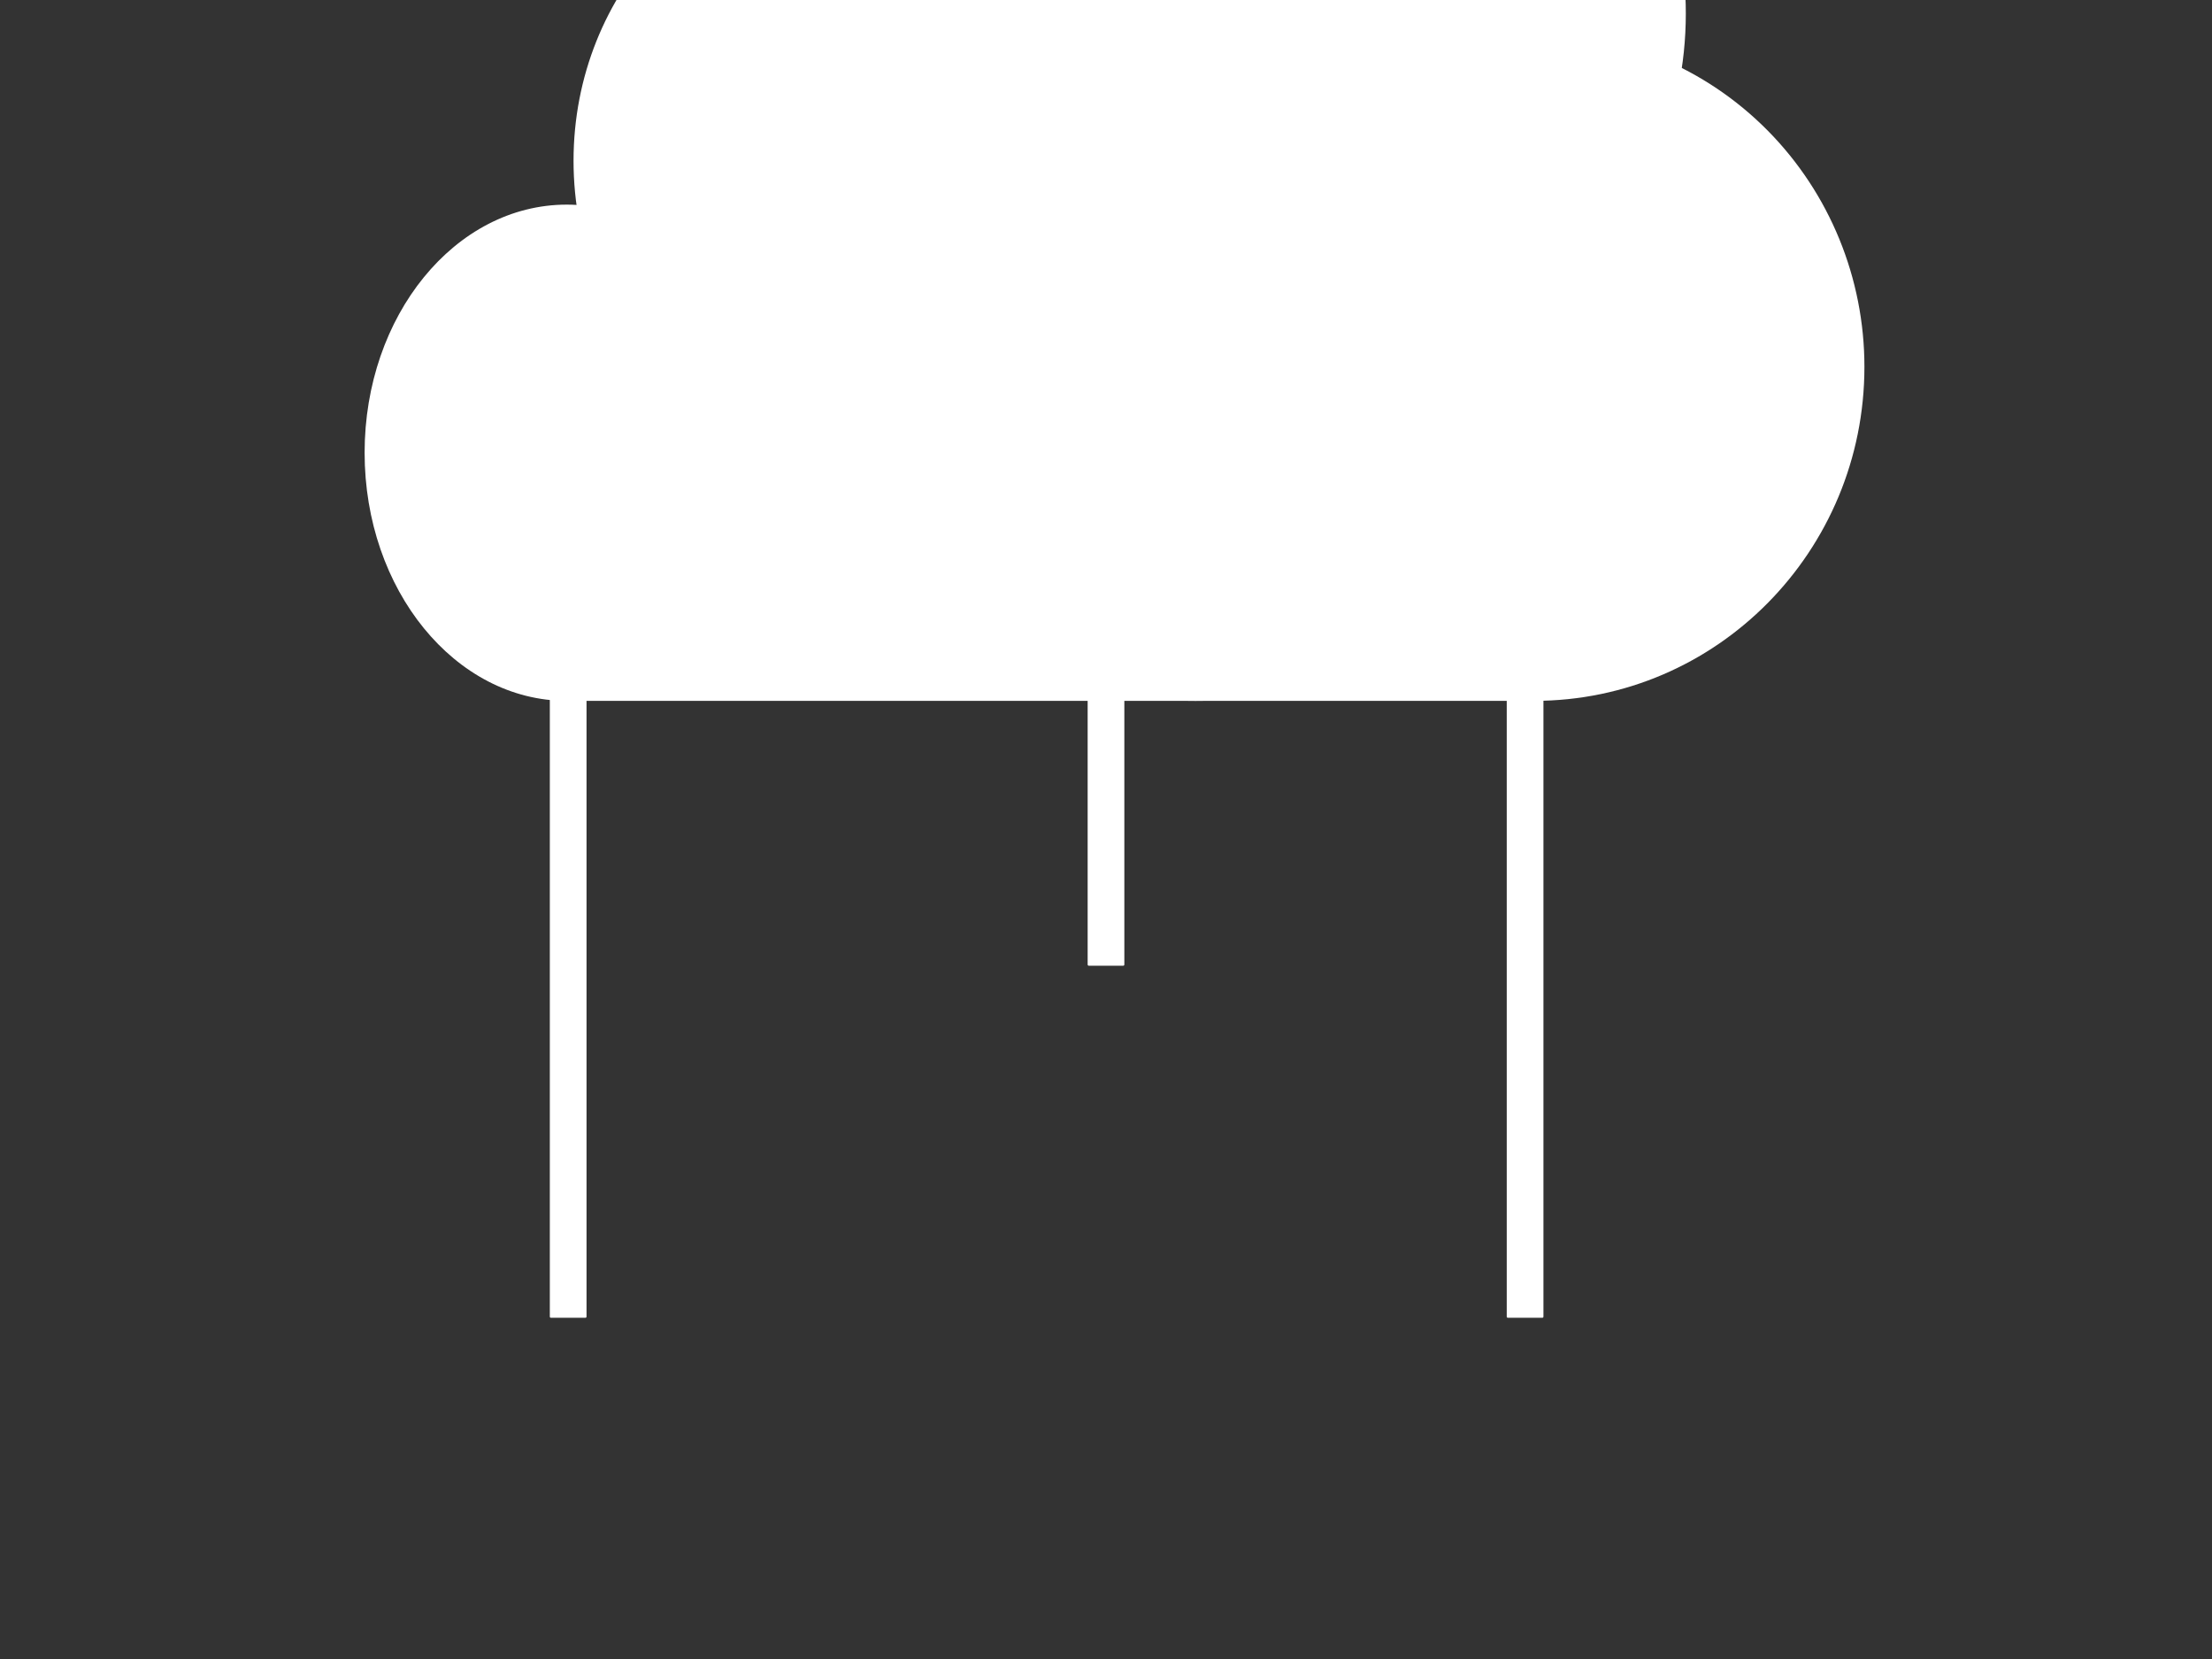 <?xml version="1.0" standalone="yes"?>

<svg version="1.1" viewBox="0.0 0.0 960.0 720.0" fill="none" stroke="none" stroke-linecap="square" stroke-miterlimit="10" xmlns="http://www.w3.org/2000/svg" xmlns:xlink="http://www.w3.org/1999/xlink"><rect x="0.0" y="0.0" width="960.0" height="720.0" fill="#333333" stroke="none"/><clipPath id="p.0"><path d="m0 0l960.0 0l0 720.0l-960.0 0l0 -720.0z" clip-rule="nonzero"></path></clipPath><g clip-path="url(#p.0)"><path fill="#000000" fill-opacity="0.0" d="m0 0l960.0 0l0 720.0l-960.0 0z" fill-rule="evenodd"></path><path fill="#ffffff" d="m158.241 196.489l0 0c0 -59.471 39.278 -107.682 87.73 -107.682l0 0c23.267 0 45.582 11.345 62.035 31.539c16.453 20.194 25.696 47.584 25.696 76.142l0 0c0 59.471 -39.278 107.682 -87.73 107.682l0 0c-48.452 0 -87.73 -48.211 -87.73 -107.682z" fill-rule="evenodd"></path><path fill="#ffffff" d="m248.913 69.78l0 0c0 -73.566 56.382 -133.203 125.933 -133.203l0 0c33.399 0 65.431 14.034 89.048 39.014c23.617 24.98 36.885 58.861 36.885 94.189l0 0c0 73.566 -56.382 133.203 -125.933 133.203l0 0c-69.551 0 -125.933 -59.637 -125.933 -133.203z" fill-rule="evenodd"></path><path fill="#ffffff" d="m397.505 5.879l0 0c0 -90.054 74.798 -163.058 167.067 -163.058l0 0c44.309 0 86.803 17.179 118.134 47.759c31.331 30.579 48.933 72.054 48.933 115.299l0 0c0 90.054 -74.798 163.058 -167.067 163.058l0 0c-92.268 0 -167.067 -73.004 -167.067 -163.058z" fill-rule="evenodd"></path><path fill="#ffffff" d="m522.6 159.196l0 0c0 -80.067 64.146 -144.975 143.275 -144.975l0 0c37.999 0 74.441 15.274 101.311 42.462c26.869 27.188 41.964 64.063 41.964 102.512l0 0c0 80.067 -64.146 144.975 -143.275 144.975l0 0c-79.129 0 -143.275 -64.907 -143.275 -144.975z" fill-rule="evenodd"></path><path fill="#ffffff" d="m286.688 141.113l0 0c0 -90.054 103.936 -163.058 232.147 -163.058l0 0c128.211 0 232.147 73.004 232.147 163.058l0 0c0 90.054 -103.936 163.058 -232.147 163.058l0 0c-128.211 0 -232.147 -73.004 -232.147 -163.058z" fill-rule="evenodd"></path><path fill="#ffffff" d="m248.913 211.365l415.537 0l0 92.806l-415.537 0z" fill-rule="evenodd"></path><path fill="#ffffff" d="m239.121 285.714l14.929 0l0 285.701l-14.929 0z" fill-rule="evenodd"></path><path stroke="#ffffff" stroke-width="1.0" stroke-linejoin="round" stroke-linecap="butt" d="m239.121 285.714l14.929 0l0 285.701l-14.929 0z" fill-rule="evenodd"></path><path fill="#ffffff" d="m472.535 132.921l14.929 0l0 285.701l-14.929 0z" fill-rule="evenodd"></path><path stroke="#ffffff" stroke-width="1.0" stroke-linejoin="round" stroke-linecap="butt" d="m472.535 132.921l14.929 0l0 285.701l-14.929 0z" fill-rule="evenodd"></path><path fill="#ffffff" d="m654.417 285.714l14.929 0l0 285.701l-14.929 0z" fill-rule="evenodd"></path><path stroke="#ffffff" stroke-width="1.0" stroke-linejoin="round" stroke-linecap="butt" d="m654.417 285.714l14.929 0l0 285.701l-14.929 0z" fill-rule="evenodd"></path></g></svg>

